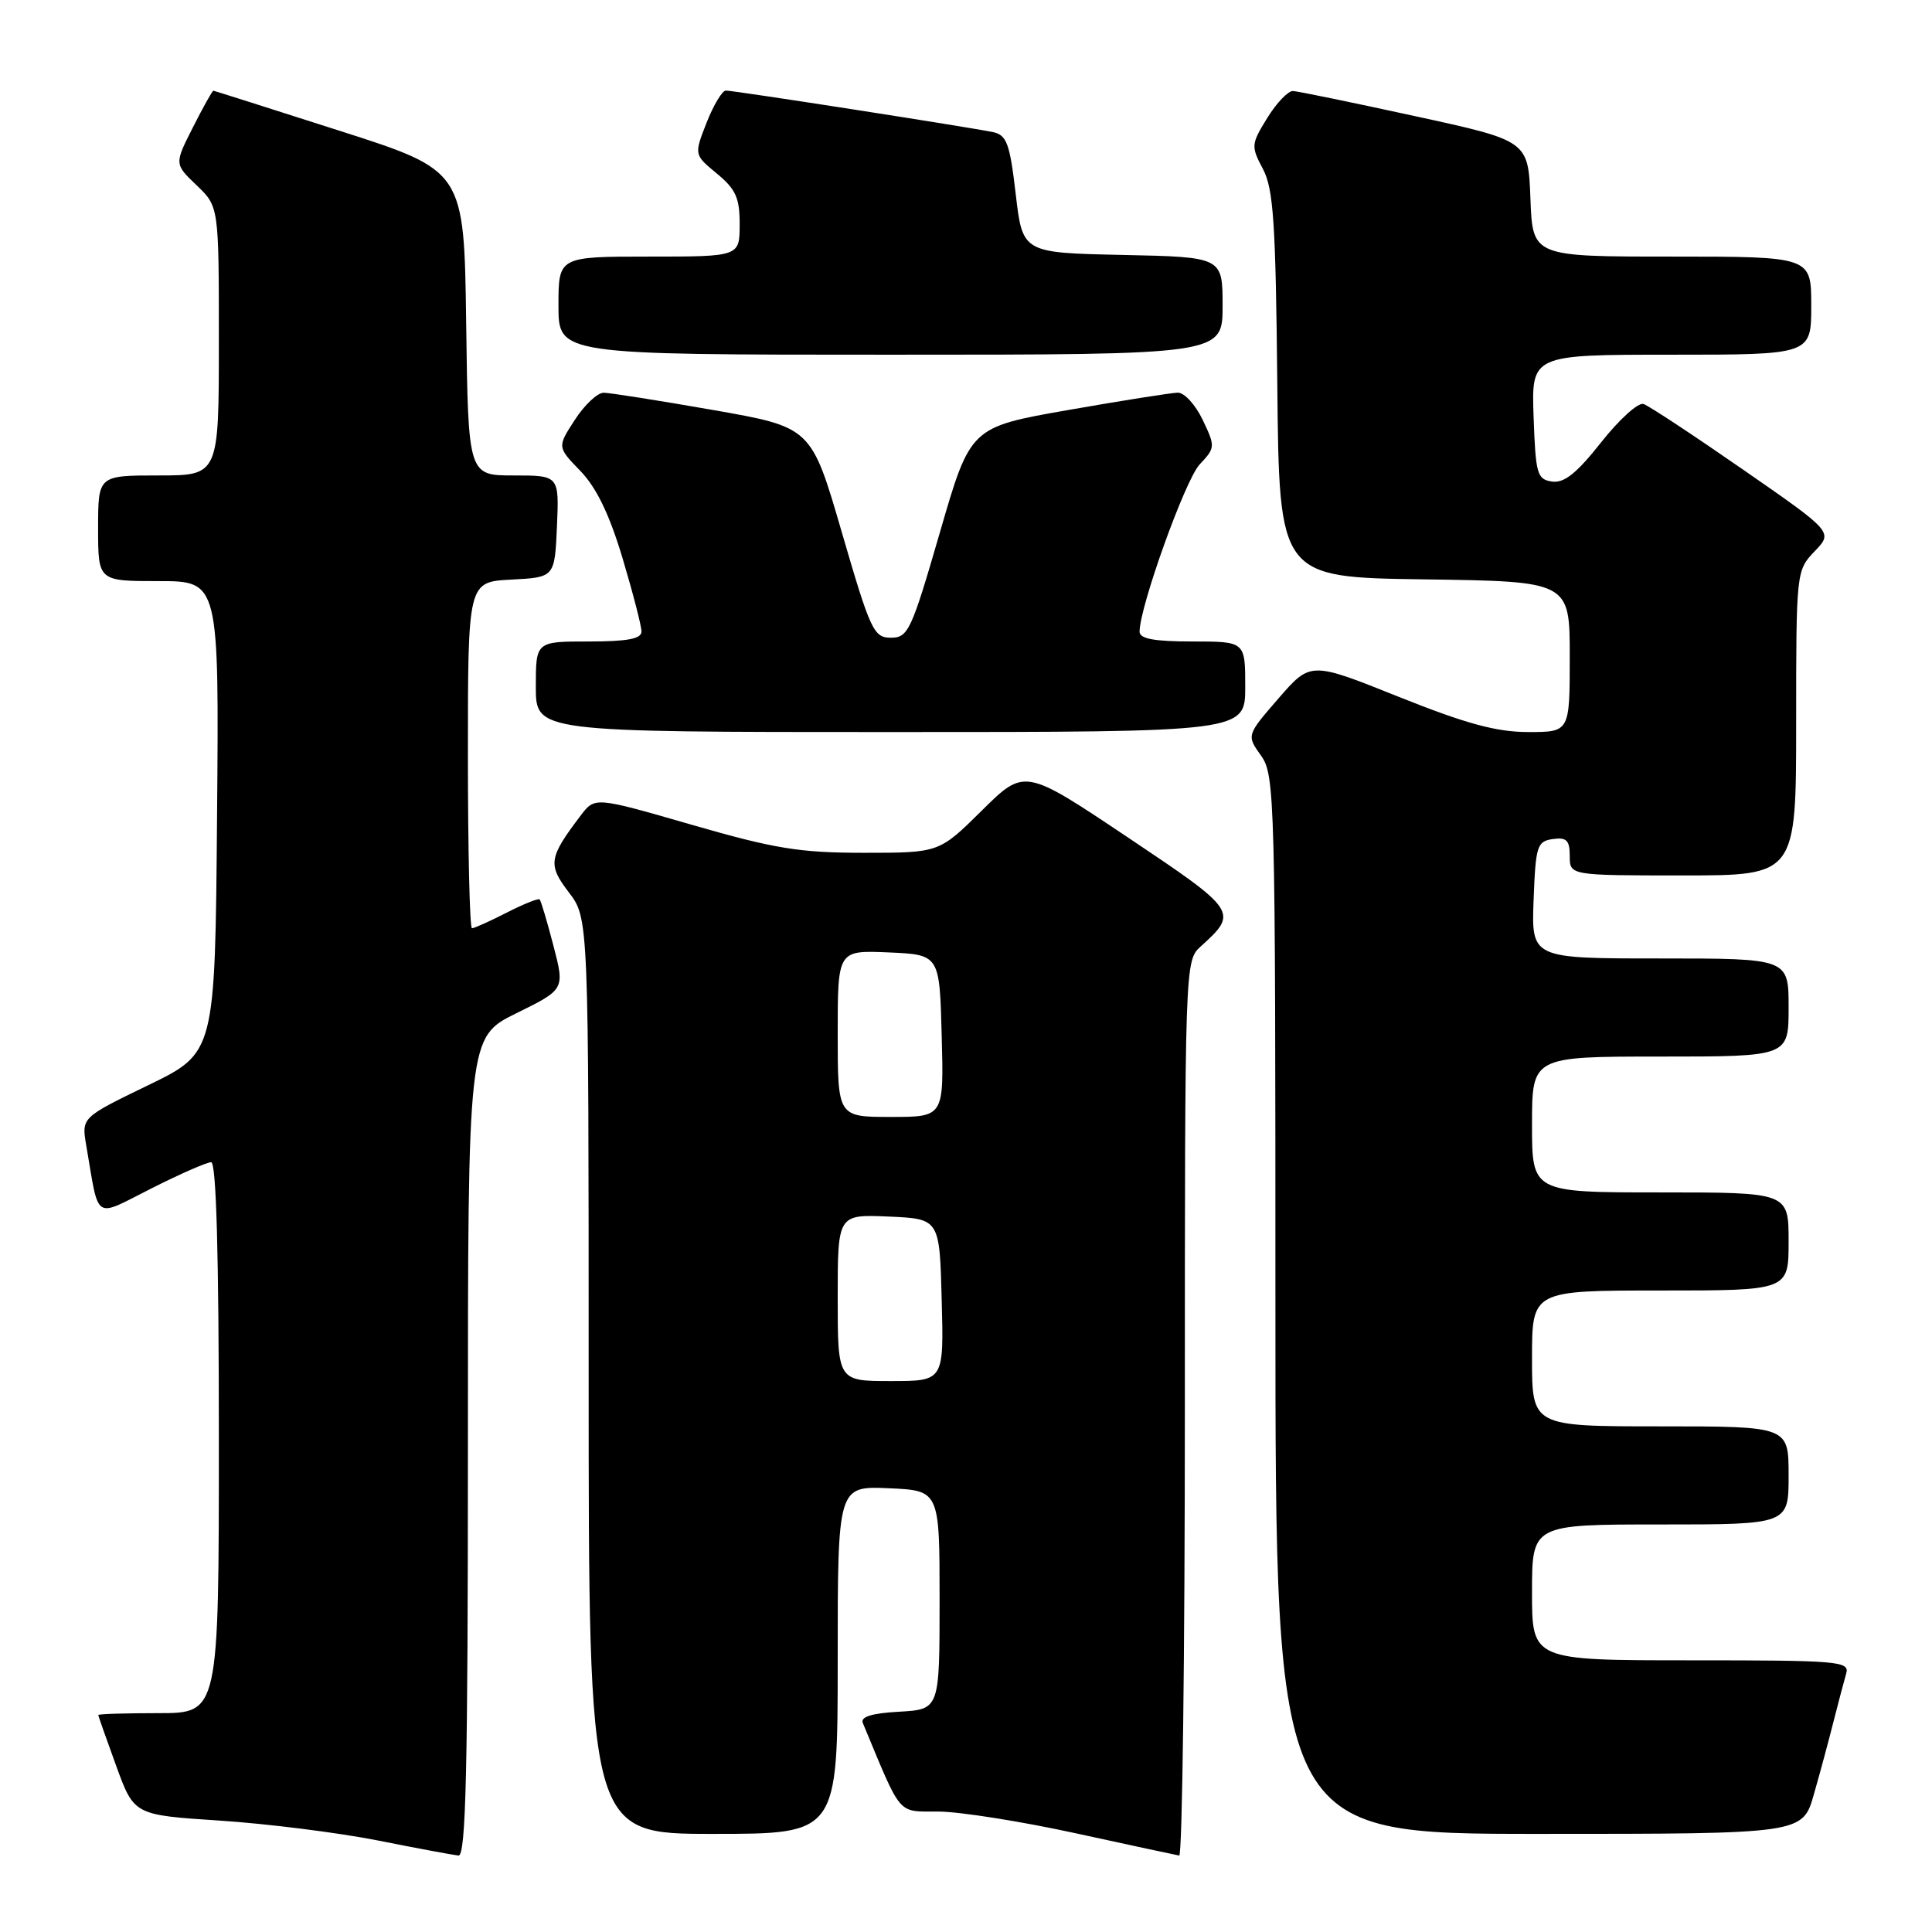<?xml version="1.0" encoding="UTF-8" standalone="no"?>
<!DOCTYPE svg PUBLIC "-//W3C//DTD SVG 1.1//EN" "http://www.w3.org/Graphics/SVG/1.1/DTD/svg11.dtd" >
<svg xmlns="http://www.w3.org/2000/svg" xmlns:xlink="http://www.w3.org/1999/xlink" version="1.1" viewBox="0 0 256 256">
 <g >
 <path fill="currentColor"
d=" M 62.00 191.71 C 62.00 137.43 62.00 137.43 68.42 134.26 C 74.84 131.10 74.84 131.10 73.33 125.30 C 72.50 122.11 71.68 119.36 71.51 119.18 C 71.33 119.00 69.37 119.79 67.14 120.93 C 64.91 122.07 62.84 123.00 62.54 123.00 C 62.24 123.00 62.00 112.67 62.00 100.05 C 62.00 77.10 62.00 77.10 67.75 76.80 C 73.50 76.50 73.50 76.50 73.80 69.75 C 74.09 63.00 74.09 63.00 68.07 63.00 C 62.04 63.00 62.04 63.00 61.77 42.81 C 61.50 22.61 61.50 22.61 45.00 17.33 C 35.92 14.42 28.40 12.03 28.27 12.02 C 28.14 12.01 26.92 14.19 25.57 16.86 C 23.10 21.73 23.10 21.73 26.05 24.55 C 29.00 27.37 29.00 27.37 29.00 45.19 C 29.00 63.00 29.00 63.00 21.00 63.00 C 13.00 63.00 13.00 63.00 13.00 70.00 C 13.00 77.00 13.00 77.00 21.01 77.00 C 29.03 77.00 29.03 77.00 28.76 108.25 C 28.50 139.50 28.50 139.50 19.65 143.79 C 10.79 148.08 10.79 148.08 11.43 151.79 C 13.18 161.96 12.30 161.38 20.05 157.48 C 23.84 155.56 27.41 154.00 27.98 154.00 C 28.66 154.00 29.00 166.24 29.00 190.50 C 29.00 227.00 29.00 227.00 21.00 227.00 C 16.60 227.00 13.01 227.11 13.02 227.25 C 13.03 227.39 14.10 230.43 15.40 234.00 C 17.77 240.50 17.77 240.50 29.14 241.24 C 35.39 241.65 44.77 242.83 50.00 243.86 C 55.23 244.90 60.06 245.80 60.75 245.87 C 61.74 245.97 62.00 234.54 62.00 191.71 Z  M 157.00 186.65 C 157.00 127.70 157.01 127.30 159.09 125.42 C 164.12 120.87 164.01 120.71 149.40 110.93 C 135.76 101.80 135.76 101.80 130.10 107.40 C 124.44 113.00 124.44 113.00 114.47 113.00 C 105.95 113.00 102.65 112.46 91.67 109.29 C 78.83 105.58 78.83 105.58 76.96 108.04 C 72.70 113.65 72.56 114.56 75.38 118.25 C 78.00 121.69 78.00 121.69 78.00 182.34 C 78.00 243.00 78.00 243.00 94.50 243.00 C 111.00 243.00 111.00 243.00 111.00 219.95 C 111.00 196.91 111.00 196.91 117.75 197.20 C 124.50 197.50 124.50 197.50 124.50 212.00 C 124.50 226.50 124.50 226.50 119.16 226.81 C 115.50 227.01 113.98 227.49 114.33 228.31 C 119.56 240.87 118.81 240.00 124.38 240.04 C 127.20 240.06 135.35 241.35 142.50 242.91 C 149.65 244.47 155.84 245.80 156.25 245.87 C 156.66 245.94 157.00 219.29 157.00 186.65 Z  M 240.35 237.75 C 241.18 234.86 242.36 230.47 242.98 228.00 C 243.61 225.53 244.35 222.71 244.63 221.75 C 245.10 220.12 243.66 220.00 224.07 220.00 C 203.00 220.00 203.00 220.00 203.00 211.00 C 203.00 202.00 203.00 202.00 220.00 202.00 C 237.00 202.00 237.00 202.00 237.00 195.50 C 237.00 189.00 237.00 189.00 220.00 189.00 C 203.00 189.00 203.00 189.00 203.00 180.00 C 203.00 171.00 203.00 171.00 220.00 171.00 C 237.00 171.00 237.00 171.00 237.00 164.50 C 237.00 158.00 237.00 158.00 220.00 158.00 C 203.00 158.00 203.00 158.00 203.00 149.00 C 203.00 140.00 203.00 140.00 220.00 140.00 C 237.00 140.00 237.00 140.00 237.00 133.50 C 237.00 127.00 237.00 127.00 219.96 127.00 C 202.92 127.00 202.92 127.00 203.21 119.25 C 203.48 112.08 203.67 111.48 205.75 111.18 C 207.58 110.92 208.00 111.34 208.00 113.43 C 208.00 116.00 208.00 116.00 223.00 116.00 C 238.00 116.00 238.00 116.00 238.00 95.80 C 238.00 75.74 238.02 75.59 240.45 73.05 C 242.90 70.50 242.90 70.50 230.97 62.23 C 224.41 57.68 218.47 53.76 217.77 53.53 C 217.07 53.30 214.55 55.58 212.16 58.61 C 208.93 62.70 207.26 64.04 205.66 63.81 C 203.67 63.52 203.48 62.83 203.21 55.25 C 202.92 47.00 202.92 47.00 221.46 47.00 C 240.00 47.00 240.00 47.00 240.00 40.50 C 240.00 34.00 240.00 34.00 221.54 34.00 C 203.08 34.00 203.08 34.00 202.79 26.33 C 202.50 18.65 202.50 18.65 187.50 15.39 C 179.25 13.59 171.97 12.09 171.33 12.06 C 170.69 12.03 169.15 13.63 167.92 15.63 C 165.78 19.10 165.75 19.38 167.34 22.38 C 168.74 25.01 169.04 29.50 169.25 51.00 C 169.50 76.50 169.50 76.50 188.75 76.77 C 208.00 77.04 208.00 77.04 208.00 87.02 C 208.00 97.00 208.00 97.00 202.51 97.00 C 198.30 97.00 194.28 95.91 185.33 92.33 C 173.66 87.65 173.66 87.65 169.41 92.54 C 165.17 97.43 165.17 97.43 167.09 100.12 C 168.93 102.71 169.00 105.46 169.00 172.90 C 169.00 243.00 169.00 243.00 203.93 243.00 C 238.86 243.00 238.86 243.00 240.35 237.75 Z  M 165.00 91.00 C 165.00 85.00 165.00 85.00 158.00 85.00 C 152.92 85.00 151.00 84.64 151.00 83.70 C 151.00 80.42 157.05 63.57 158.96 61.54 C 161.04 59.33 161.05 59.17 159.36 55.63 C 158.41 53.64 156.93 52.01 156.06 52.03 C 155.20 52.05 148.67 53.08 141.54 54.33 C 128.58 56.60 128.58 56.60 124.54 70.55 C 120.76 83.58 120.34 84.50 118.05 84.50 C 115.77 84.50 115.34 83.57 111.55 70.55 C 107.50 56.61 107.50 56.61 94.50 54.33 C 87.35 53.08 80.83 52.05 80.00 52.04 C 79.17 52.03 77.45 53.65 76.17 55.63 C 73.83 59.23 73.83 59.23 76.90 62.40 C 79.03 64.60 80.75 68.16 82.49 73.96 C 83.87 78.58 85.00 82.95 85.00 83.68 C 85.00 84.65 83.14 85.00 78.00 85.00 C 71.00 85.00 71.00 85.00 71.00 91.00 C 71.00 97.00 71.00 97.00 118.00 97.00 C 165.00 97.00 165.00 97.00 165.00 91.00 Z  M 162.00 40.53 C 162.00 34.06 162.00 34.06 148.75 33.78 C 135.50 33.50 135.50 33.50 134.59 25.73 C 133.81 19.03 133.40 17.90 131.59 17.51 C 128.70 16.89 97.27 12.00 96.18 12.00 C 95.70 12.00 94.55 13.91 93.63 16.25 C 91.96 20.50 91.96 20.50 94.99 23.00 C 97.50 25.07 98.02 26.23 98.01 29.75 C 98.00 34.00 98.00 34.00 86.00 34.00 C 74.00 34.00 74.00 34.00 74.00 40.50 C 74.00 47.00 74.00 47.00 118.00 47.00 C 162.00 47.00 162.00 47.00 162.00 40.53 Z  M 111.00 171.95 C 111.00 160.91 111.00 160.91 117.75 161.20 C 124.50 161.50 124.50 161.50 124.78 172.25 C 125.07 183.00 125.07 183.00 118.03 183.00 C 111.00 183.00 111.00 183.00 111.00 171.95 Z  M 111.00 136.95 C 111.00 125.91 111.00 125.91 117.75 126.20 C 124.50 126.50 124.50 126.50 124.78 137.25 C 125.07 148.00 125.07 148.00 118.03 148.00 C 111.00 148.00 111.00 148.00 111.00 136.95 Z "/>
</g>
</svg>